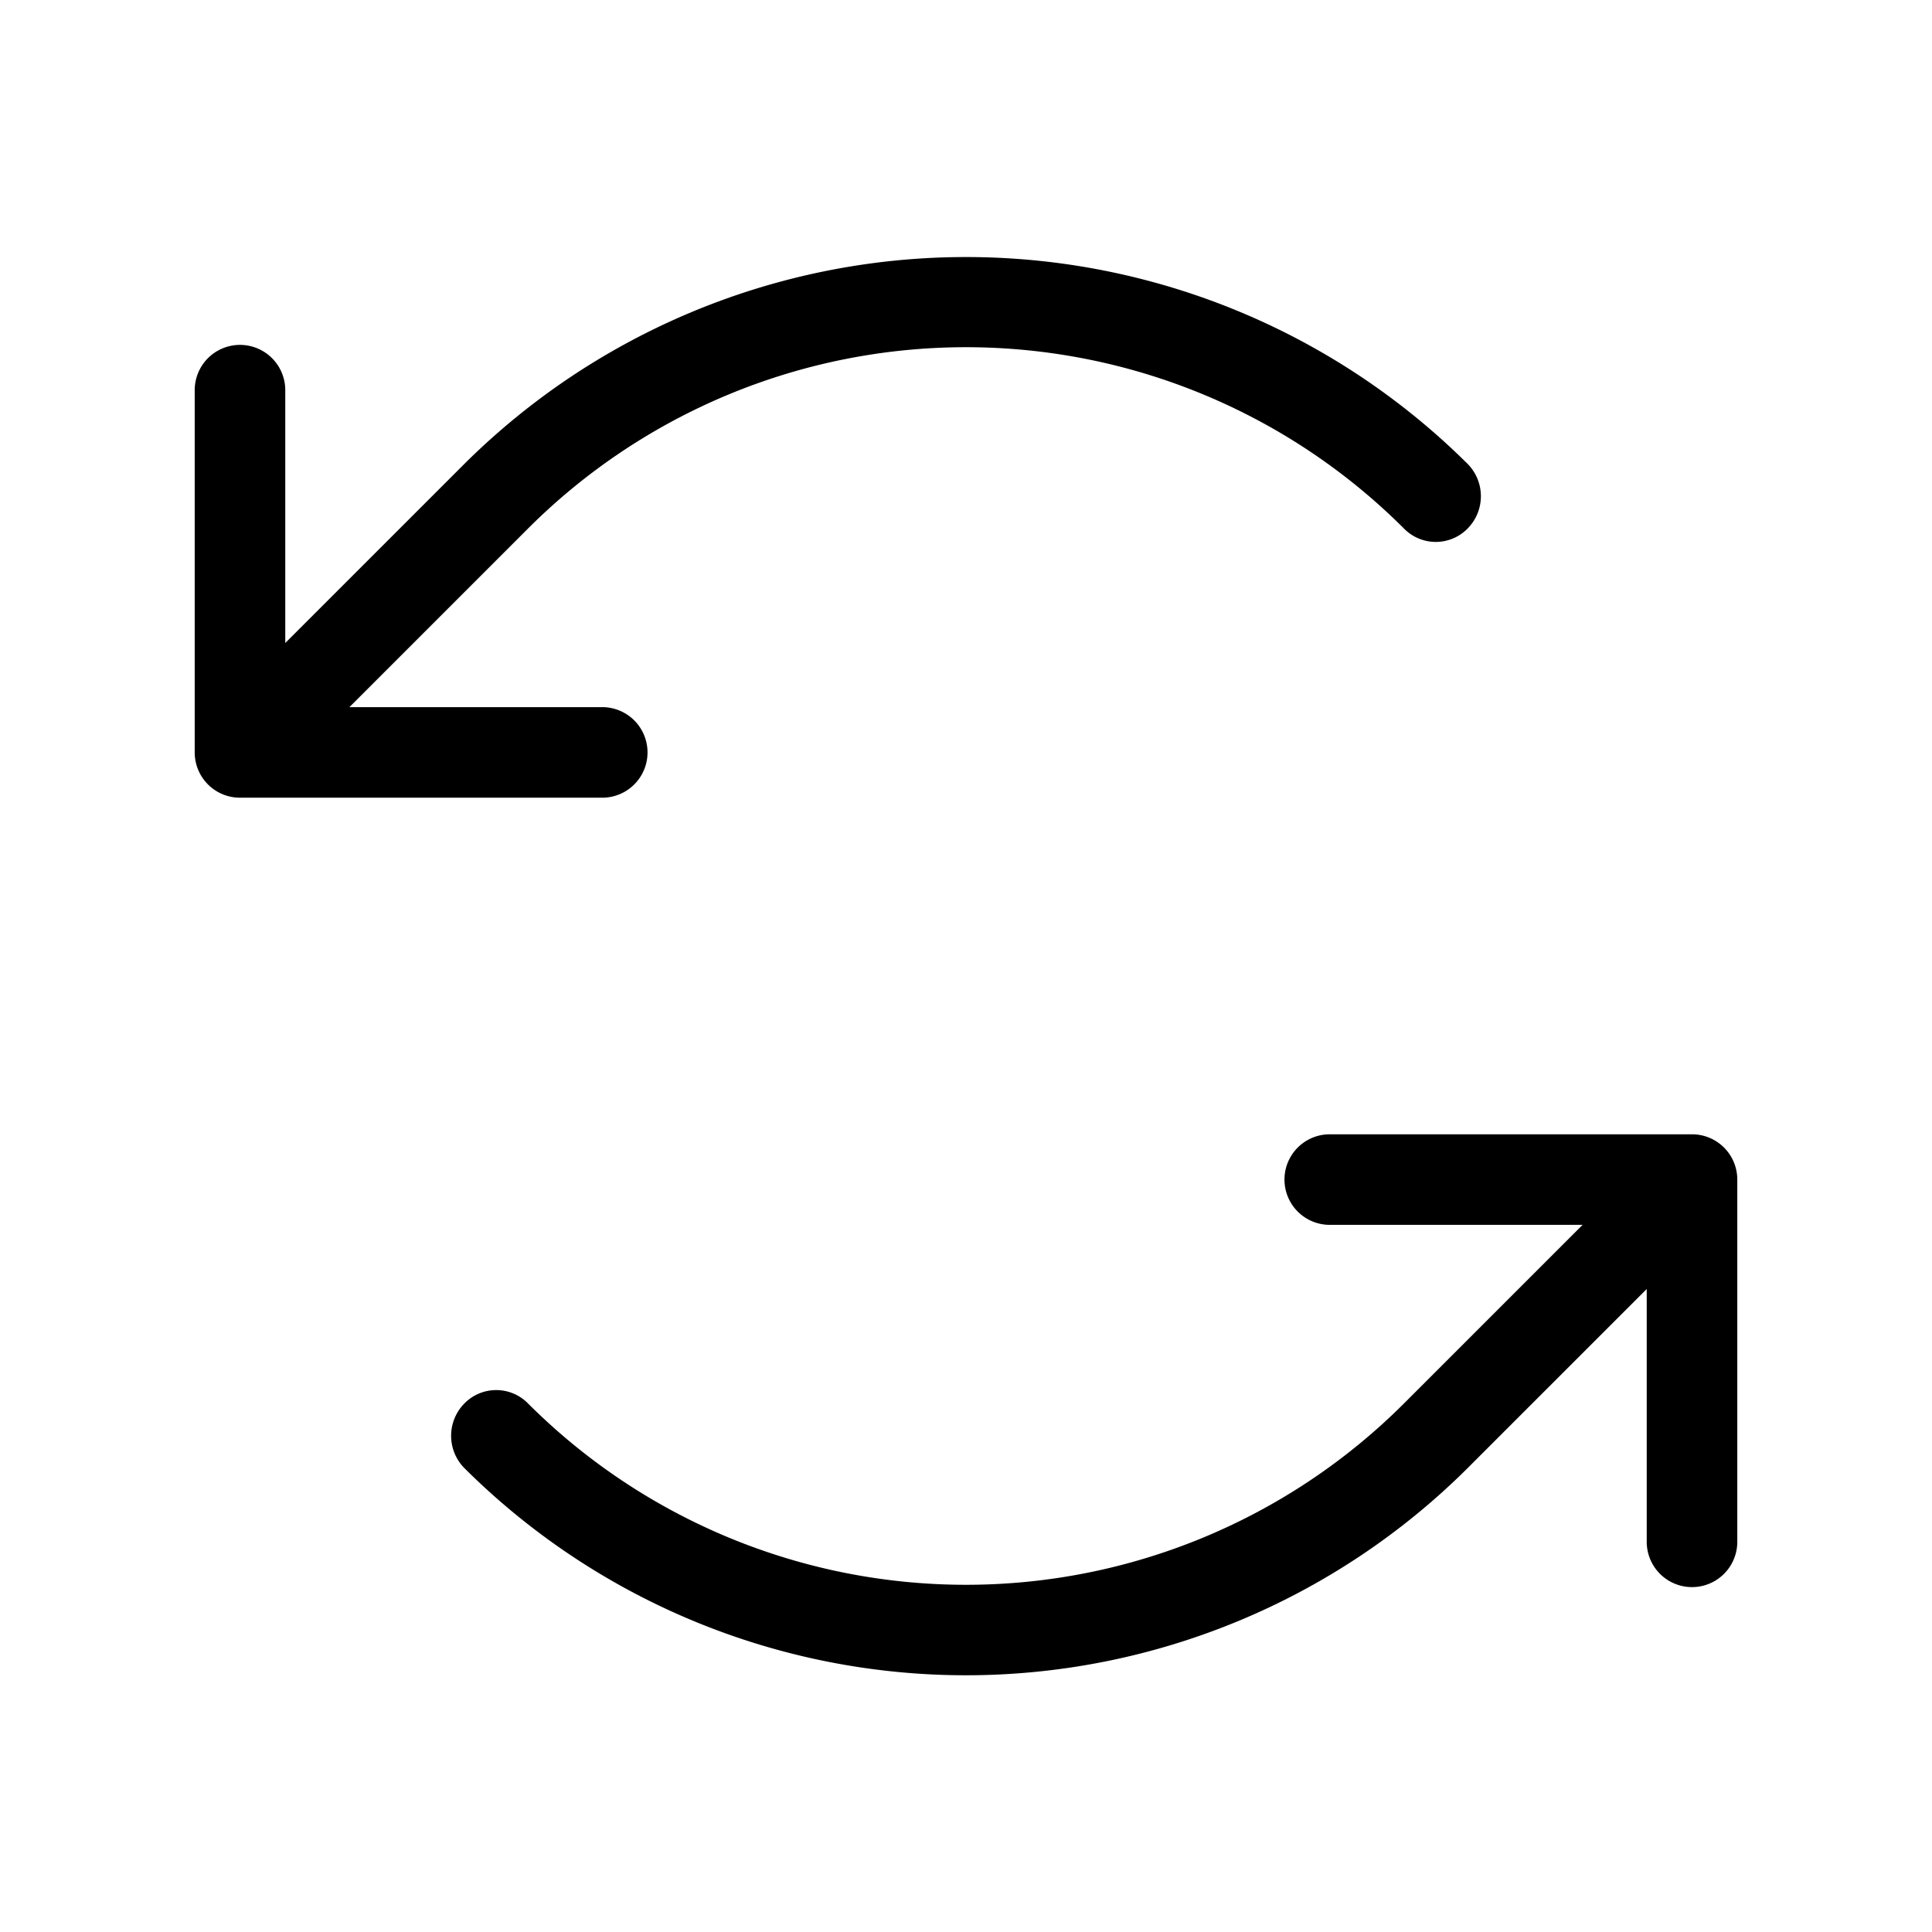 <svg xmlns="http://www.w3.org/2000/svg" viewBox="0 0 256 256"><path d="M79.8,105.7h-48a6,6,0,0,1-6-6v-48a6,6,0,1,1,12,0V85.2L61.5,61.5a94.3,94.3,0,0,1,133,0,6.1,6.1,0,0,1,0,8.5,5.9,5.9,0,0,1-8.5,0A82.1,82.1,0,0,0,70,70L46.3,93.7H79.8a6,6,0,0,1,0,12Zm144.4,44.6h-48a6,6,0,0,0,0,12h33.5L186,186a82.1,82.1,0,0,1-116,0,5.9,5.9,0,0,0-8.5,0,6.1,6.1,0,0,0,0,8.5,94.2,94.2,0,0,0,133,0l23.7-23.7v33.5a6,6,0,0,0,12,0v-48A6,6,0,0,0,224.2,150.3Z"/></svg>